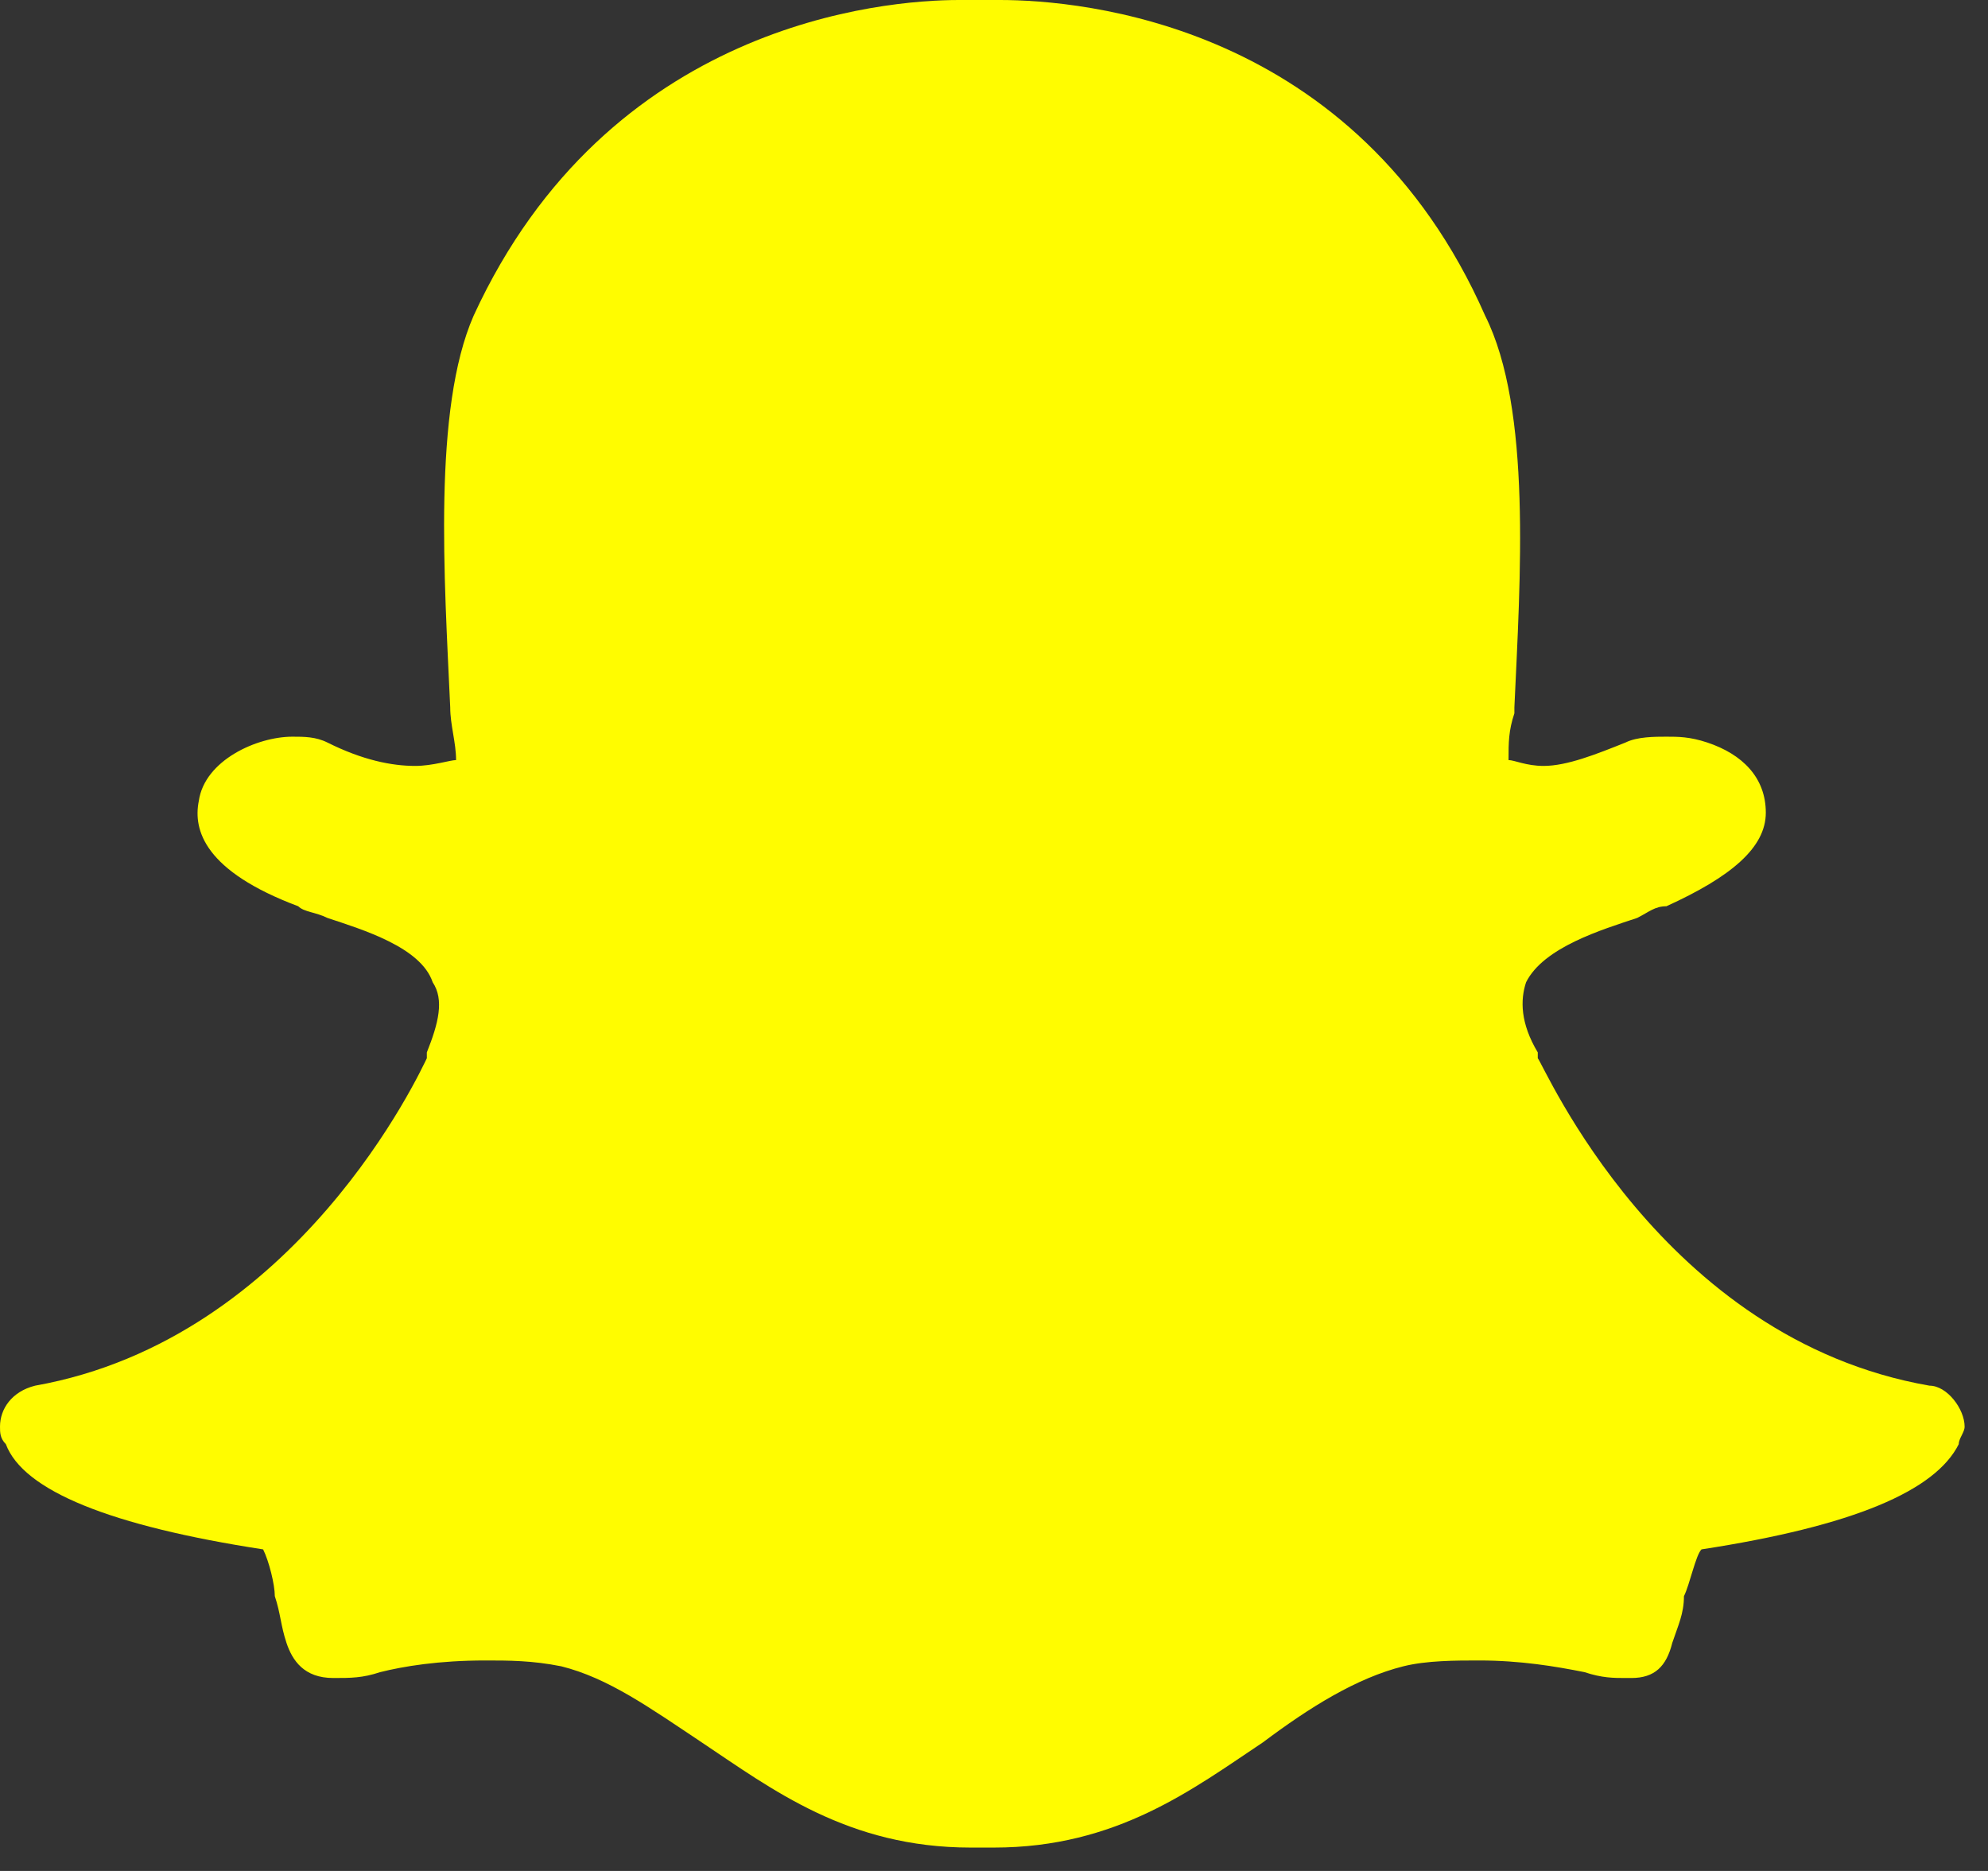 <svg xmlns="http://www.w3.org/2000/svg" width="34" height="32" viewBox="0 0 34 32"><rect x="0" y="0" width="34" height="32" fill="#333333" stroke="none"/><title>  SnapChat</title><g fill="none"><g fill="#fffc00"><path d="M33 23.7C28.4 22.9 26.4 18.2 26.3 18.1 26.3 18 26.3 18 26.3 18 26 17.5 26 17.1 26.1 16.8 26.4 16.2 27.4 15.9 28 15.7 28.2 15.6 28.3 15.5 28.5 15.5 29.6 15 30.2 14.5 30.2 13.9 30.2 13.3 29.8 12.9 29.2 12.7 28.9 12.6 28.7 12.6 28.5 12.6 28.3 12.6 28 12.6 27.8 12.7 27.3 12.9 26.8 13.1 26.4 13.1 26.1 13.1 25.9 13 25.8 13 25.8 12.7 25.8 12.5 25.9 12.2L25.9 12.1C26 9.9 26.2 7 25.4 5.4 23.2 0.4 18.5 0 17.1 0L17 0 16.4 0C15.1 0 10.4 0.4 8.1 5.4 7.4 7 7.6 9.9 7.7 12.1 7.7 12.4 7.8 12.7 7.8 13 7.7 13 7.4 13.1 7.1 13.1 6.7 13.1 6.2 13 5.6 12.7 5.4 12.6 5.2 12.6 5 12.6 4.4 12.6 3.5 13 3.4 13.7 3.3 14.2 3.5 14.9 5.1 15.5 5.2 15.6 5.4 15.6 5.6 15.7 6.2 15.9 7.2 16.2 7.4 16.8 7.6 17.1 7.5 17.5 7.3 18 7.3 18 7.3 18.1 7.3 18.1 7.2 18.3 5.1 22.9 0.6 23.7 0.2 23.8 0 24.1 0 24.4 0 24.5 0 24.6 0.1 24.7 0.4 25.5 1.9 26.1 4.5 26.5 4.6 26.7 4.7 27.1 4.7 27.3 4.8 27.6 4.8 27.8 4.9 28.1 5 28.4 5.2 28.7 5.7 28.7 6 28.7 6.2 28.7 6.5 28.6 6.9 28.5 7.5 28.4 8.3 28.4 8.7 28.4 9.1 28.4 9.6 28.5 10.4 28.7 11.1 29.2 12 29.8 13.2 30.6 14.5 31.6 16.6 31.6 16.6 31.6 16.7 31.6 16.7 31.6 16.8 31.6 16.9 31.6 17 31.6 19.1 31.6 20.4 30.6 21.6 29.8 22.4 29.2 23.2 28.7 24 28.5 24.4 28.4 24.9 28.4 25.3 28.4 26 28.4 26.6 28.5 27.1 28.6 27.4 28.7 27.6 28.7 27.8 28.7L27.8 28.7 27.9 28.7C28.3 28.7 28.5 28.5 28.6 28.1 28.7 27.8 28.8 27.6 28.8 27.3 28.9 27.1 29 26.6 29.1 26.5 31.7 26.1 33.1 25.5 33.5 24.7 33.5 24.6 33.6 24.5 33.6 24.4 33.6 24.1 33.3 23.7 33 23.7"/></g></g></svg>
